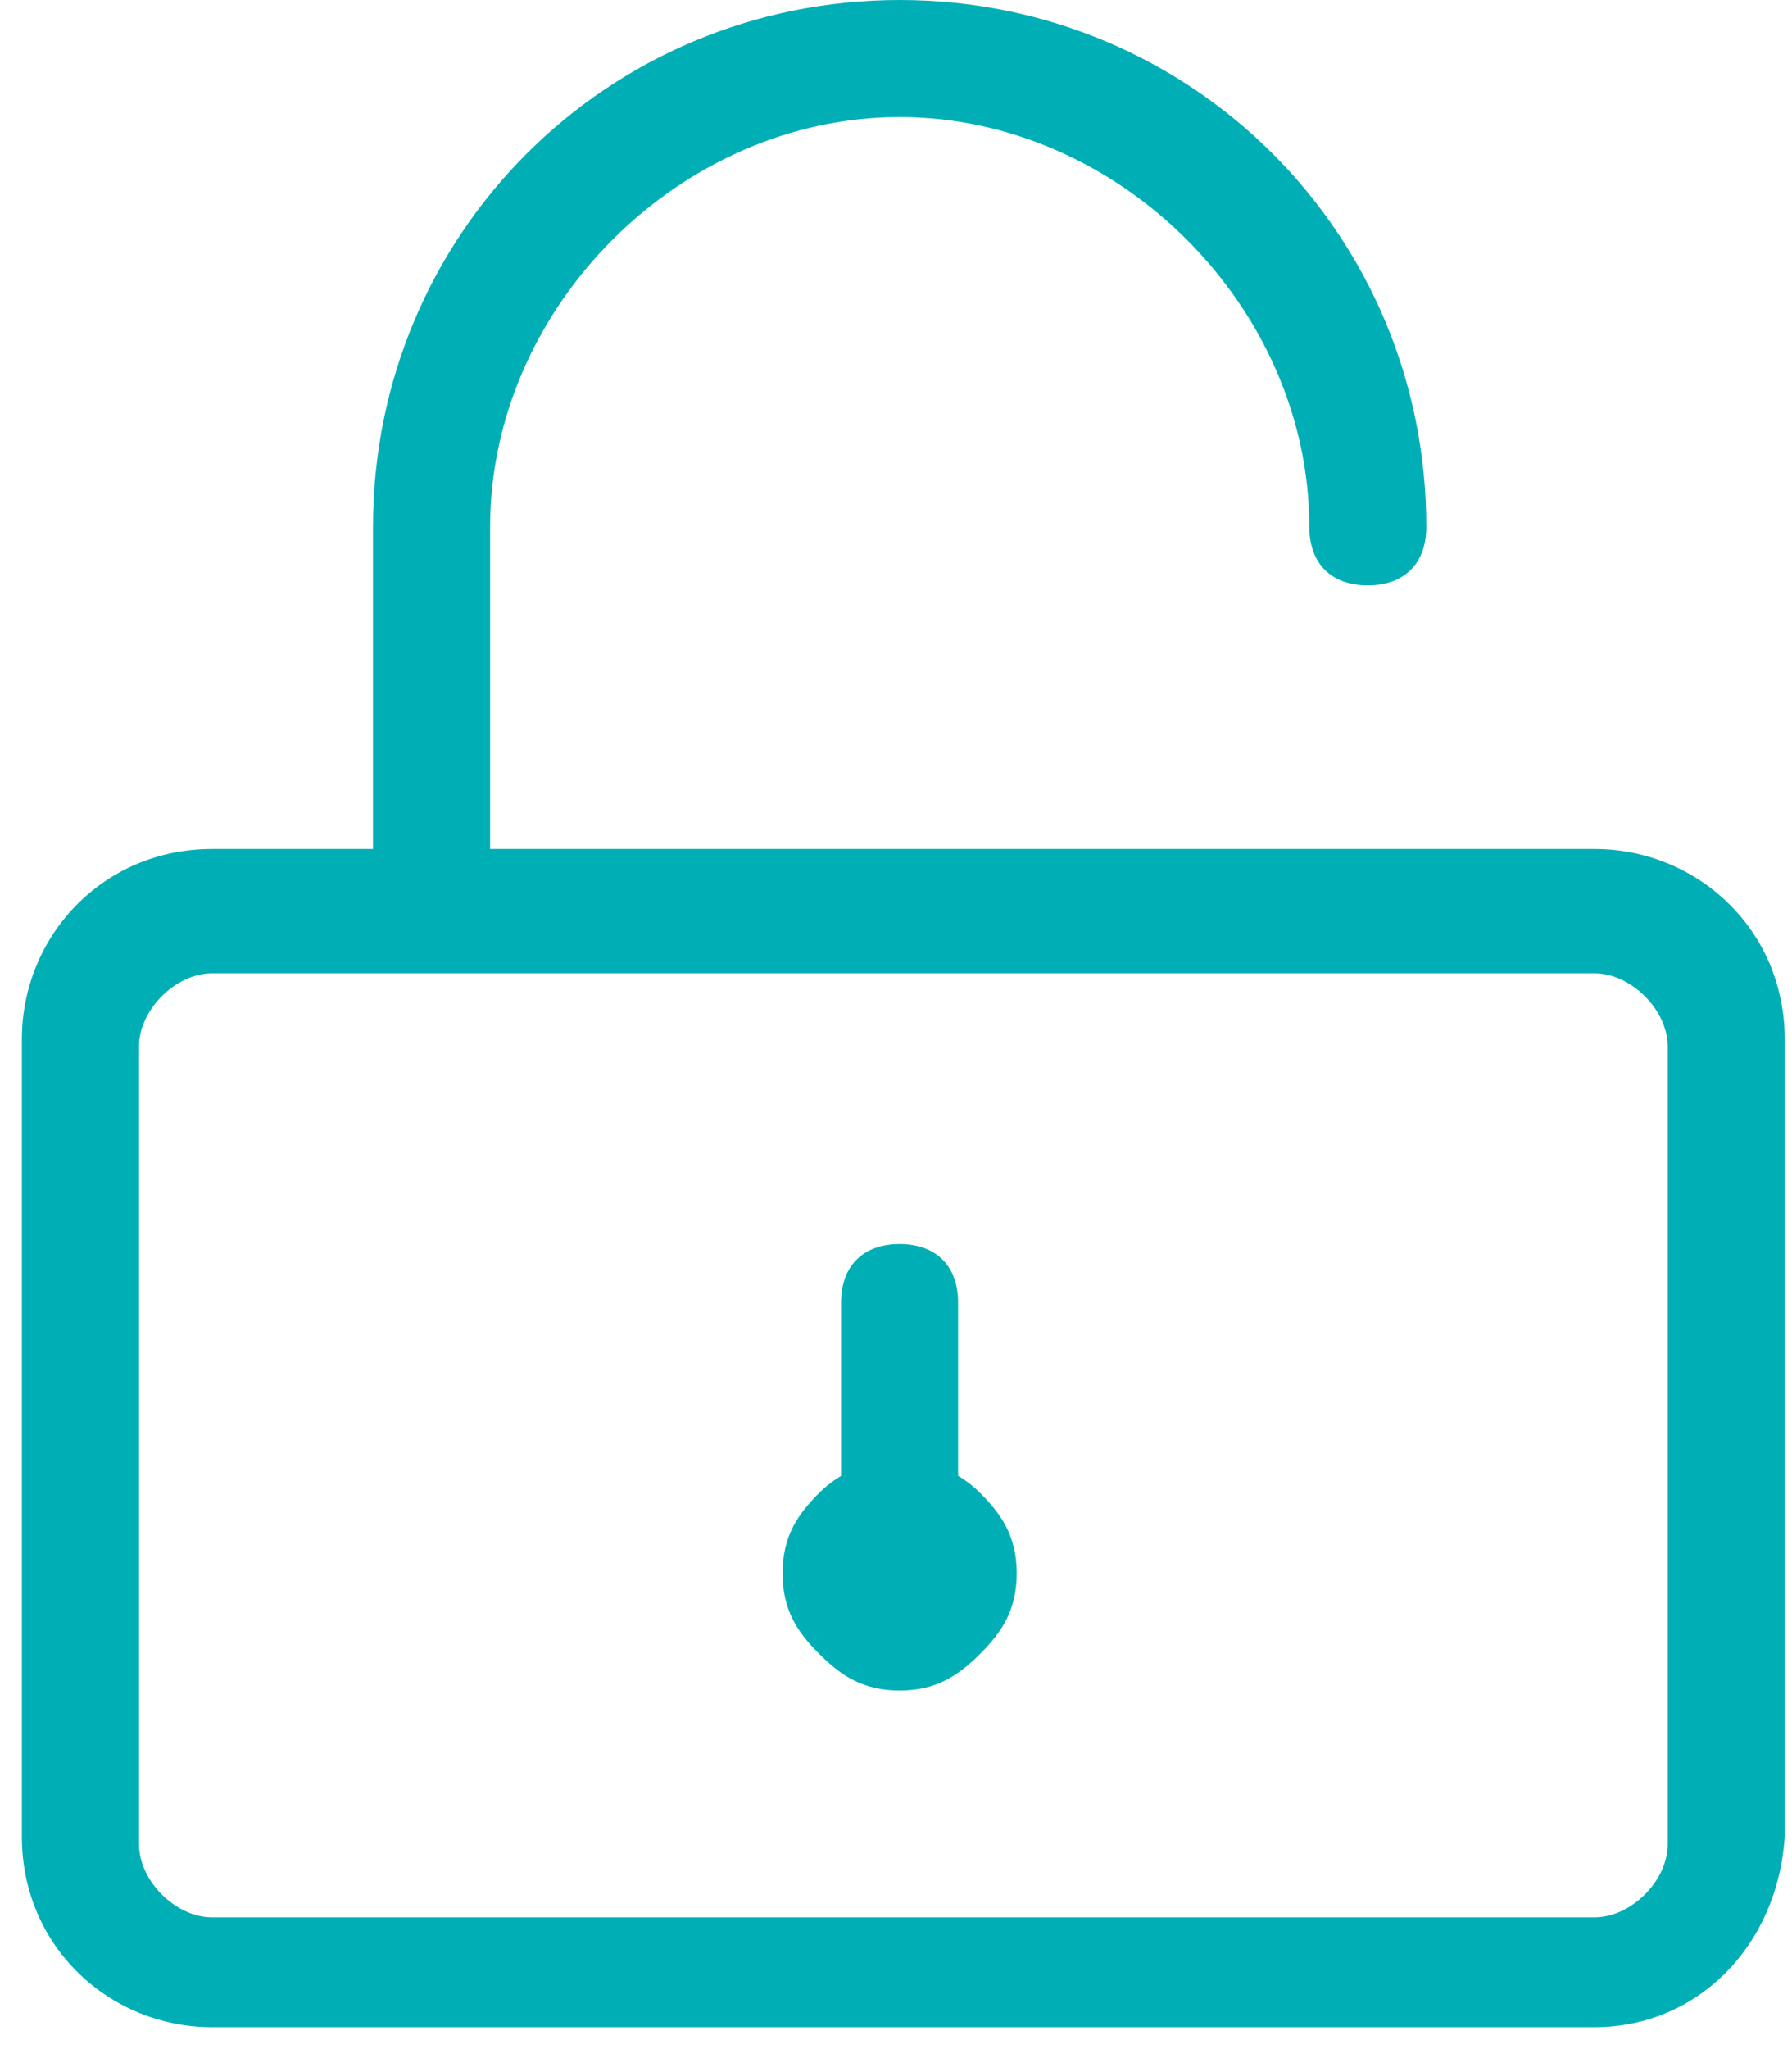 <?xml version="1.0" encoding="UTF-8" standalone="no"?>
<svg width="14px" height="16px" viewBox="0 0 14 16" version="1.1" xmlns="http://www.w3.org/2000/svg" xmlns:xlink="http://www.w3.org/1999/xlink" xmlns:sketch="http://www.bohemiancoding.com/sketch/ns">
    <!-- Generator: sketchtool 3.5.1 (25234) - http://www.bohemiancoding.com/sketch -->
    <title>icon-public</title>
    <desc>Created with sketchtool.</desc>
    <defs></defs>
    <g id="Page-1" stroke="none" stroke-width="1" fill="none" fill-rule="evenodd" sketch:type="MSPage">
        <g id="My-Services---Define-Service" sketch:type="MSArtboardGroup" transform="translate(-391, -512)" fill="#00AFB5">
            <g id="icon-public" sketch:type="MSLayerGroup" transform="translate(391, 512)">
                <path d="M12.457,15.829 L1.657,15.829 C0.857,15.829 0.171,15.2 0.171,14.343 L0.171,8.114 C0.171,7.314 0.8,6.629 1.657,6.629 L12.457,6.629 C13.257,6.629 13.943,7.257 13.943,8.114 L13.943,14.343 C13.886,15.2 13.257,15.829 12.457,15.829 L12.457,15.829 Z M1.657,7.6 C1.371,7.6 1.086,7.886 1.086,8.171 L1.086,14.4 C1.086,14.686 1.371,14.971 1.657,14.971 L12.457,14.971 C12.743,14.971 13.029,14.686 13.029,14.4 L13.029,8.171 C13.029,7.886 12.743,7.6 12.457,7.6 L1.657,7.6 L1.657,7.6 Z" id="Shape" sketch:type="MSShapeGroup"></path>
                <path d="M2.914,7.143 L2.914,4.114 C2.914,1.829 4.743,0 7.029,0 C9.314,0 11.143,1.829 11.143,4.114 C11.143,4.4 10.971,4.571 10.686,4.571 C10.4,4.571 10.229,4.4 10.229,4.114 C10.229,2.4 8.743,0.914 7.029,0.914 C5.314,0.914 3.829,2.4 3.829,4.114 L3.829,7.143 L2.914,7.143 L2.914,7.143 Z" id="Shape" sketch:type="MSShapeGroup"></path>
                <g id="Group" transform="translate(5.714, 9.714)" sketch:type="MSShapeGroup">
                    <path d="M1.314,3.029 C1.029,3.029 0.857,2.857 0.857,2.571 L0.857,0.457 C0.857,0.171 1.029,0 1.314,0 C1.6,0 1.771,0.171 1.771,0.457 L1.771,2.571 C1.771,2.857 1.6,3.029 1.314,3.029 L1.314,3.029 Z" id="Shape"></path>
                    <path d="M1.314,3.486 C1.029,3.486 0.857,3.371 0.686,3.2 C0.514,3.029 0.4,2.857 0.4,2.571 C0.4,2.286 0.514,2.114 0.686,1.943 C1.029,1.6 1.6,1.6 1.943,1.943 C2.114,2.114 2.229,2.286 2.229,2.571 C2.229,2.857 2.114,3.029 1.943,3.2 C1.771,3.371 1.6,3.486 1.314,3.486 L1.314,3.486 Z" id="Shape"></path>
                </g>
            </g>
        </g>
    </g>
</svg>